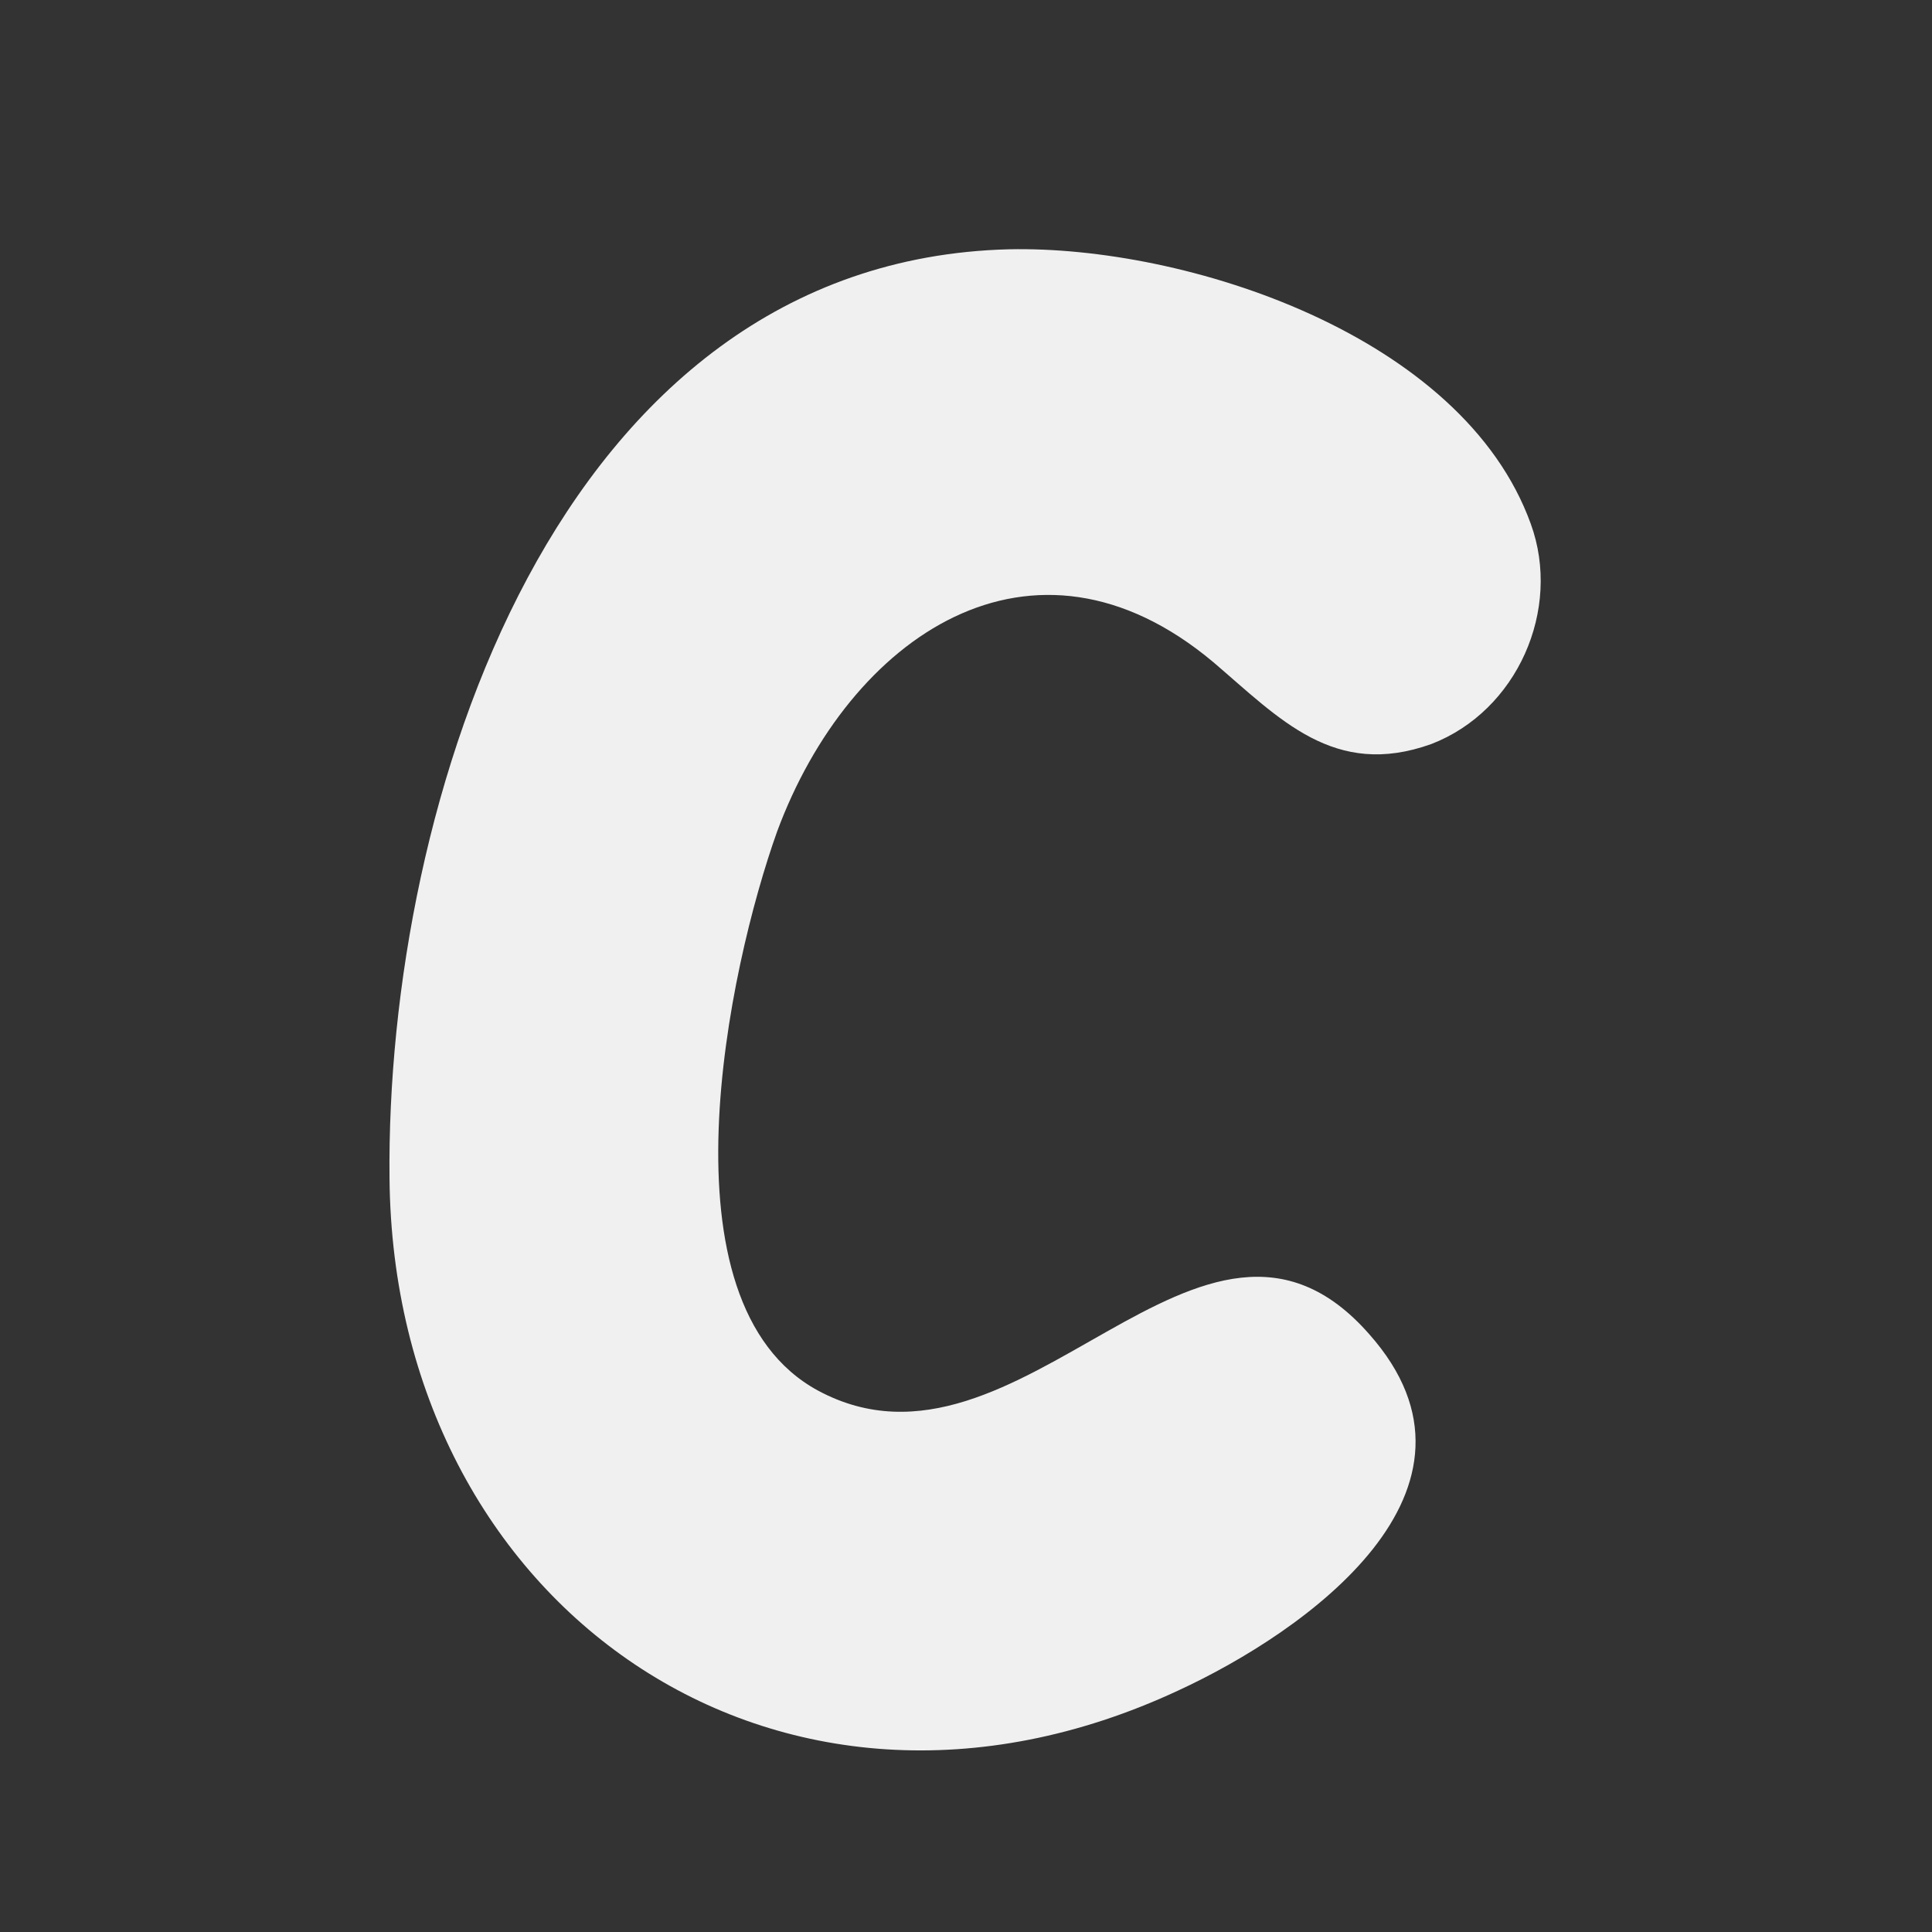 <?xml version="1.0" encoding="utf-8"?>
<!-- Generator: Adobe Illustrator 21.0.2, SVG Export Plug-In . SVG Version: 6.00 Build 0)  -->
<svg version="1.1" id="Layer_1" xmlns="http://www.w3.org/2000/svg" xmlns:xlink="http://www.w3.org/1999/xlink" x="0px" y="0px"
	 viewBox="0 0 99.2 99.2" style="enable-background:new 0 0 99.2 99.2;" xml:space="preserve">
<rect x="0" y="0" width="99.2" height="99.2" fill="#333333" stroke="none"/>
<style type="text/css">
	.st0{fill:#F1F0F0;}
	.st1{fill:#FFFEF1;}
</style>
<g>
	<path class="st0" d="M51.8,12.8C28.5,13.4,19.8,41.3,20,60.5c0.2,21.9,19.9,35.9,40.5,26.3c6.5-3,16.9-10.3,9.8-18.3
		c-8.6-9.8-17.9,8.5-28.3,2.9c-8.3-4.5-4.6-21.7-2.1-28.7C43.6,32.7,53,26.2,62.3,34c3.4,2.9,6.2,6,11.2,4.2
		c4.4-1.7,6.7-6.9,5.1-11.3C75.1,17.2,60.9,12.6,51.8,12.8 M57.8,68.1C57.8,68.1,57.8,68.1,57.8,68.1C57.8,68.1,57.8,68.1,57.8,68.1
		C57.8,68.1,57.8,68.1,57.8,68.1"/>
</g>
</svg>
